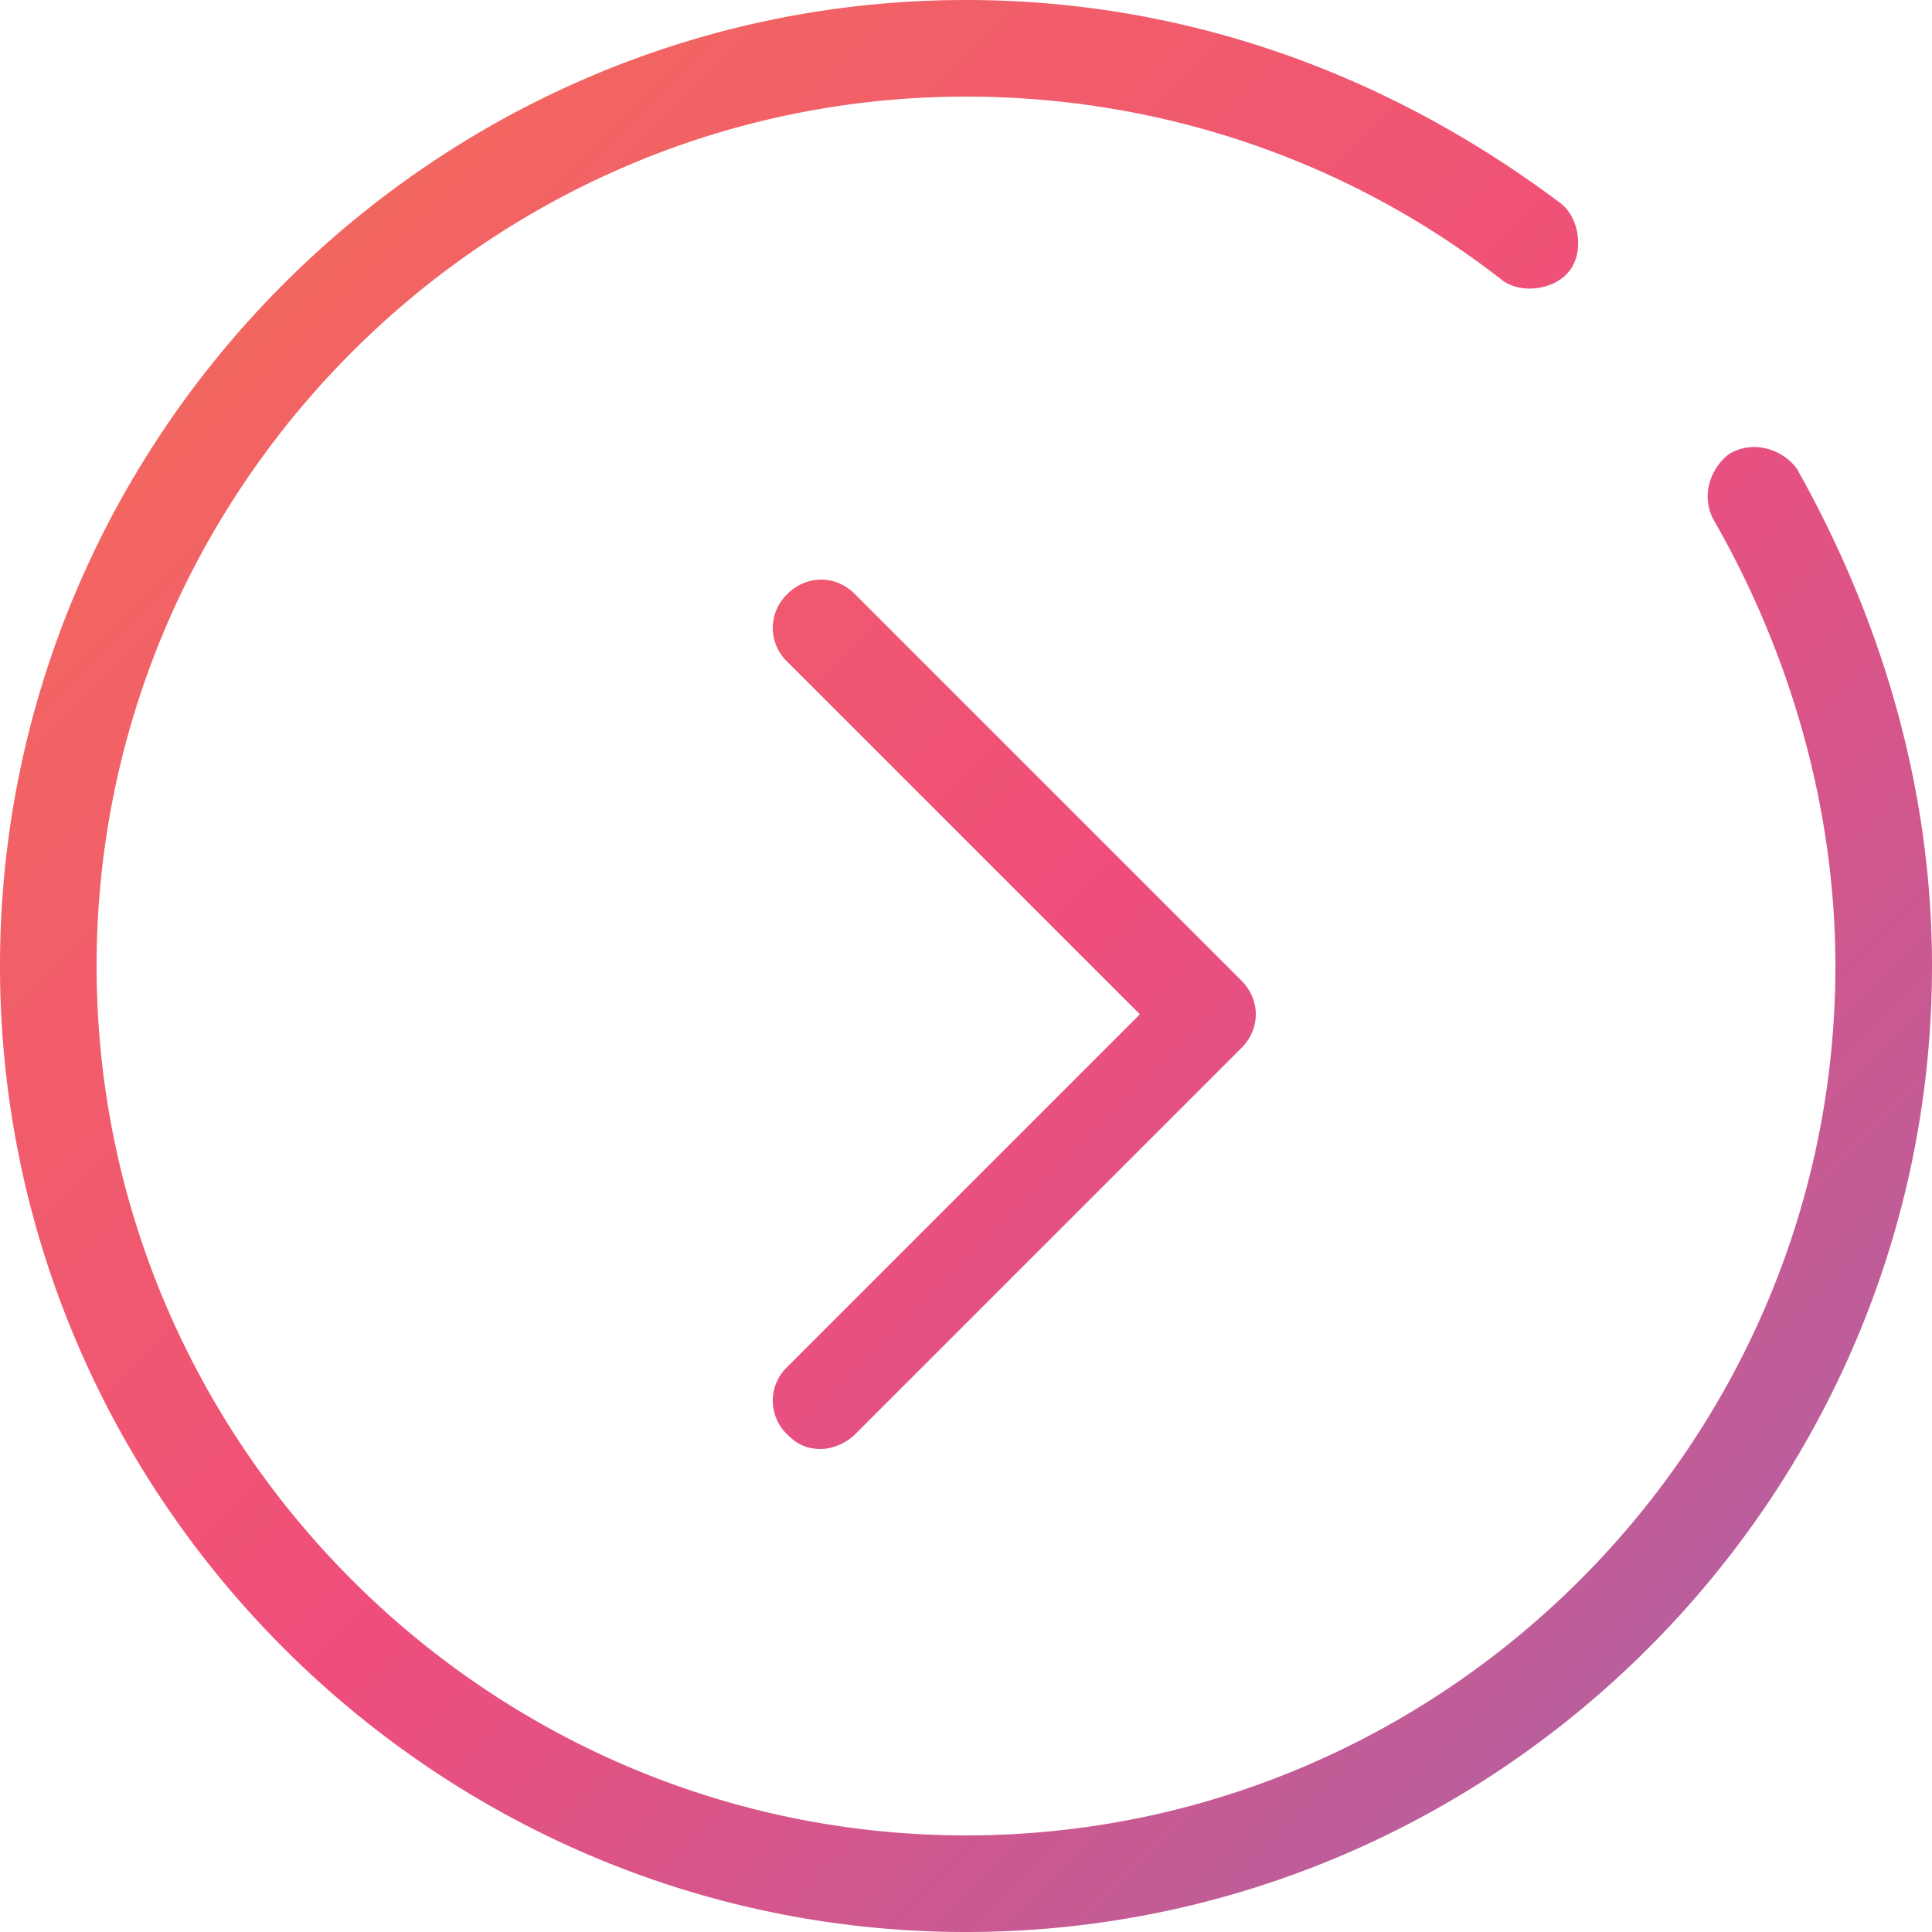 <svg width="32" height="32" viewBox="0 0 32 32" xmlns="http://www.w3.org/2000/svg"><title>arrow</title><defs><linearGradient x1="0%" y1="0%" y2="100%" id="a"><stop stop-color="#F37055" offset="0%"/><stop stop-color="#EF4E7B" offset="51.8%"/><stop stop-color="#A166AB" offset="100%"/></linearGradient></defs><path d="M497.6 442c-.24 0-.4-.08-.56-.24a.773.773 0 0 1 0-1.12l5.84-5.84-5.84-5.84a.773.773 0 0 1 0-1.12c.32-.32.8-.32 1.12 0l6.4 6.4c.32.32.32.8 0 1.12l-6.4 6.4c-.16.16-.4.24-.56.24zm2.4 8c-8.8 0-16-7.2-16-16s7.2-16 16-16c3.6 0 6.96 1.2 9.84 3.36.32.24.4.8.16 1.12-.24.32-.8.4-1.12.16-2.56-2-5.68-3.04-8.88-3.04-7.92 0-14.4 6.48-14.4 14.4s6.48 14.4 14.4 14.4 14.4-6.48 14.4-14.4c0-2.56-.72-5.12-2-7.36-.24-.4-.08-.88.24-1.12.4-.24.88-.08 1.12.24 1.44 2.56 2.24 5.36 2.24 8.24 0 8.8-7.2 16-16 16z" transform="translate(-484 -418)" fill="url(#a)"/></svg>